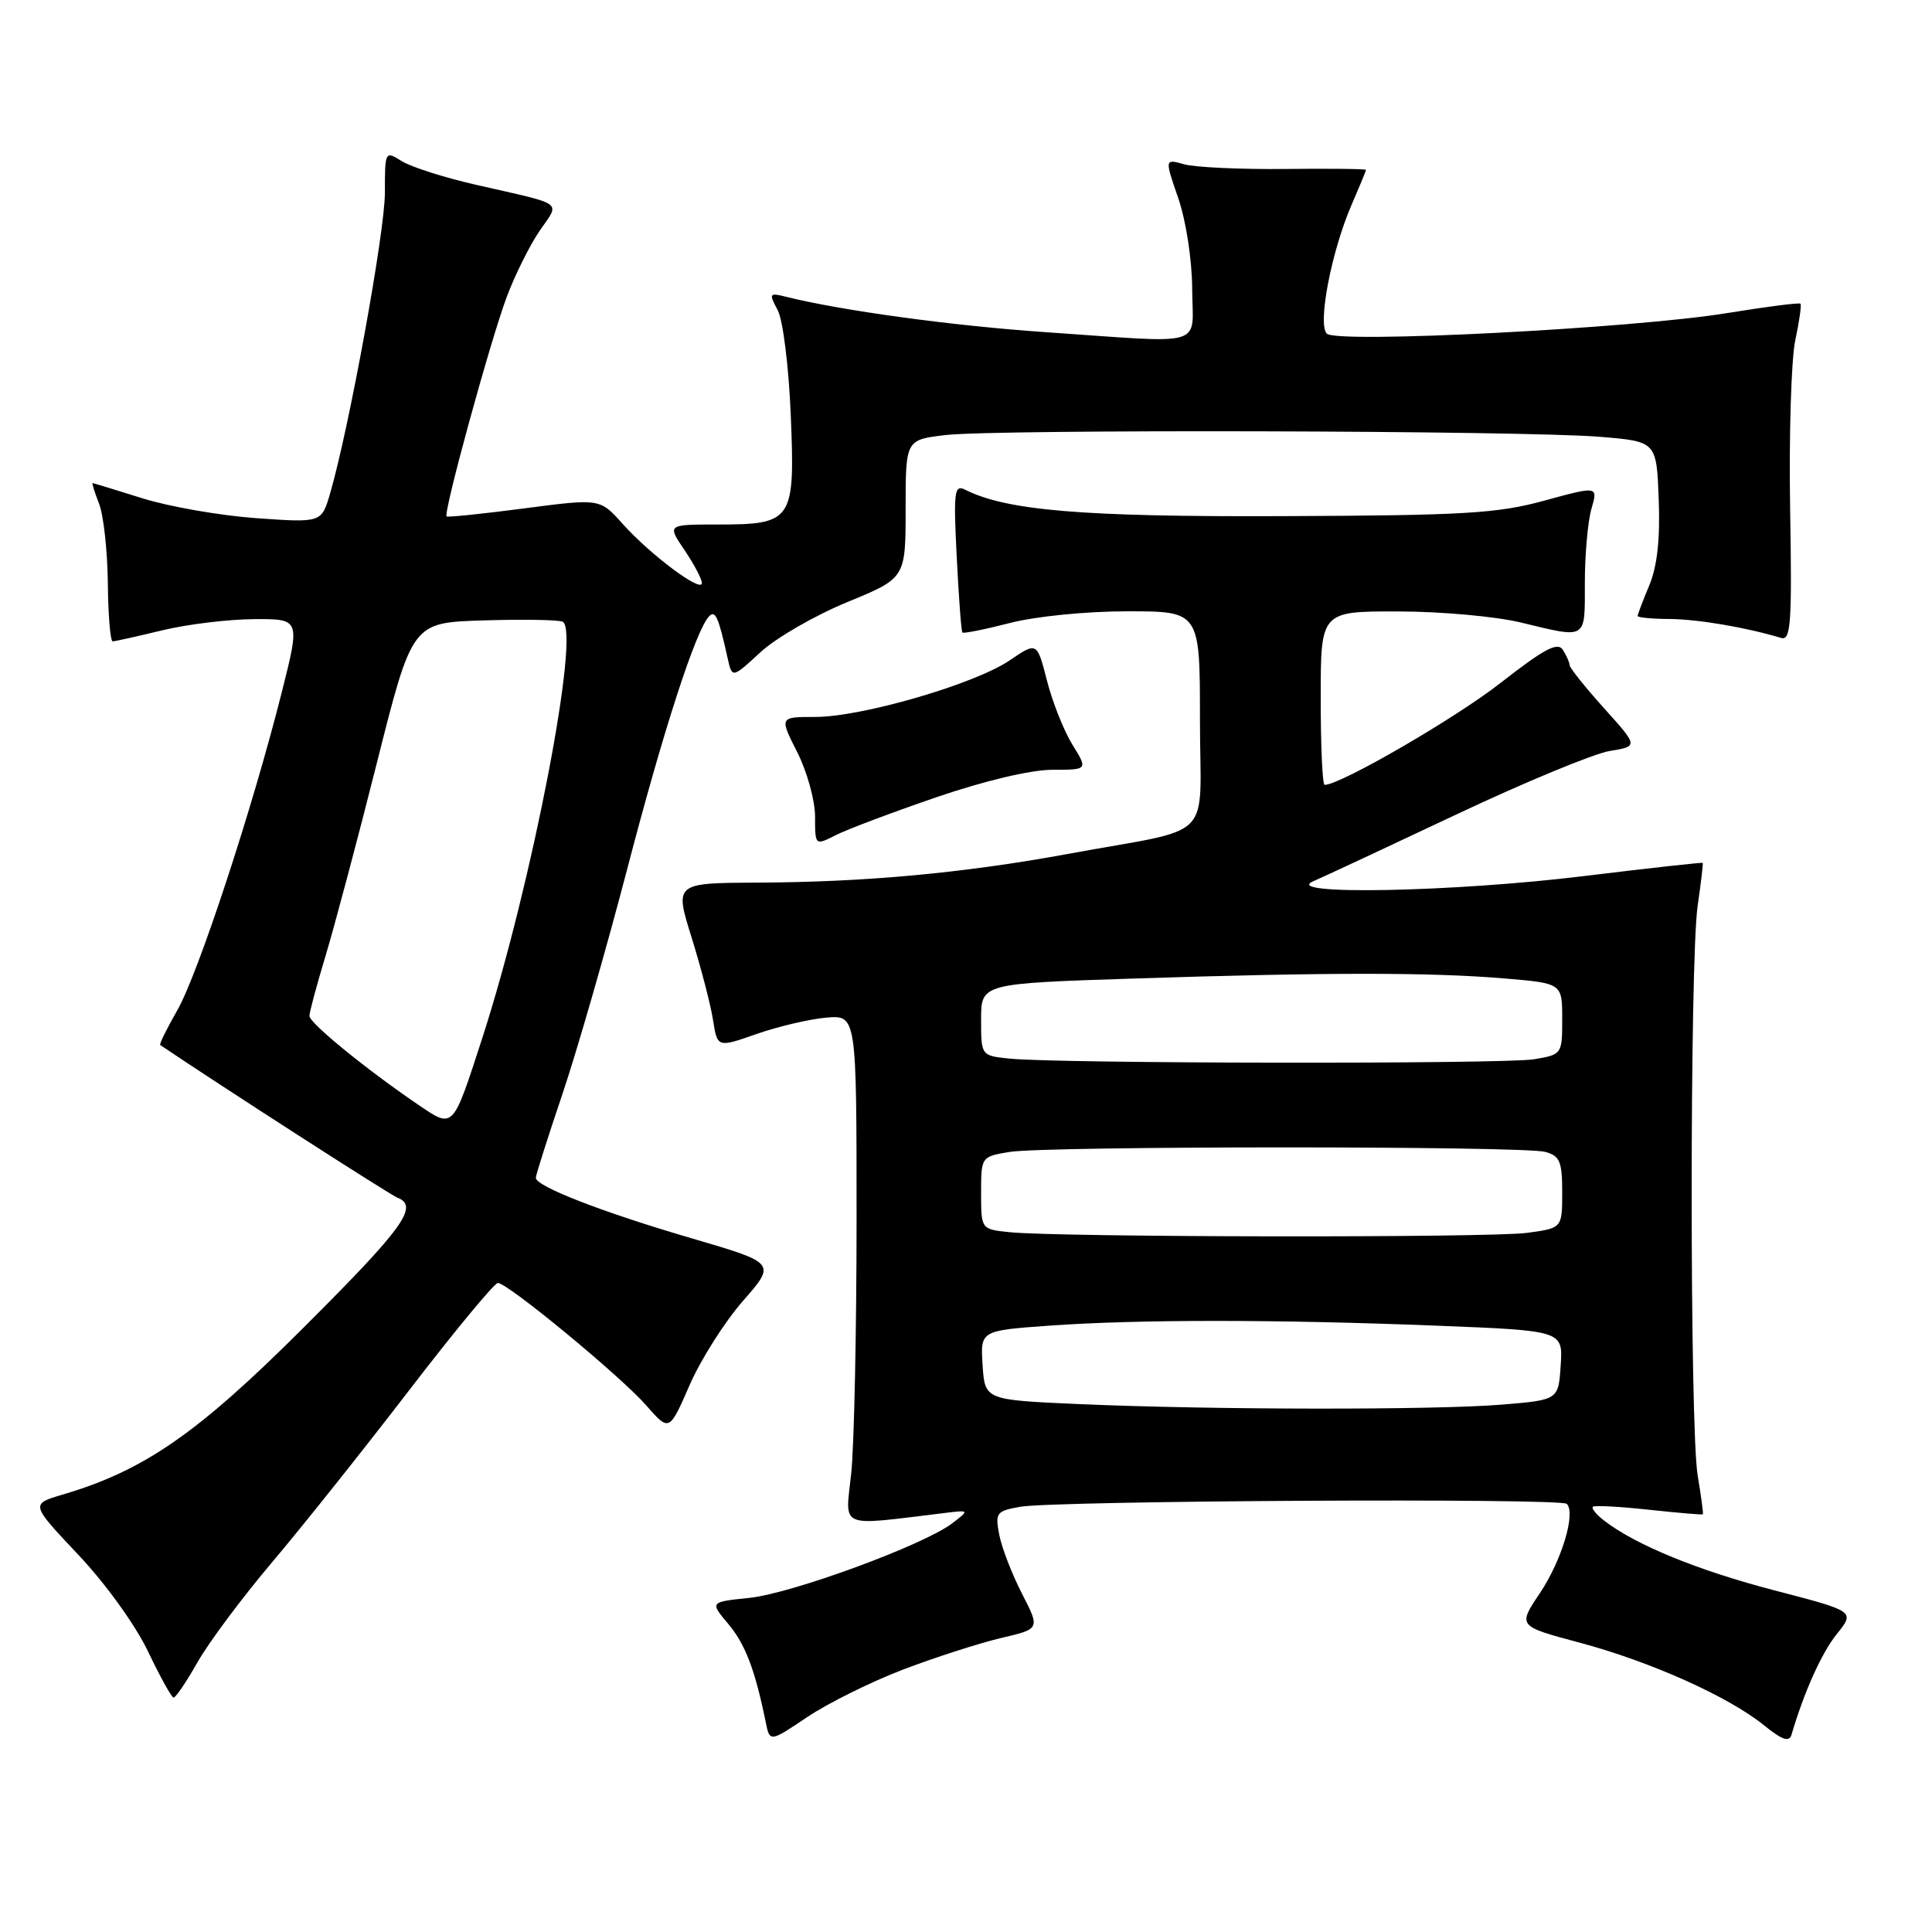 <?xml version="1.0" encoding="UTF-8" standalone="no"?>
<!DOCTYPE svg PUBLIC "-//W3C//DTD SVG 1.1//EN" "http://www.w3.org/Graphics/SVG/1.1/DTD/svg11.dtd" >
<svg xmlns="http://www.w3.org/2000/svg" xmlns:xlink="http://www.w3.org/1999/xlink" version="1.1" viewBox="0 0 256 256">
 <g >
 <path fill="currentColor"
d=" M 119.73 221.20 C 124.00 219.58 129.82 217.71 132.66 217.04 C 137.82 215.84 137.82 215.84 135.42 211.17 C 134.10 208.60 132.74 205.10 132.41 203.38 C 131.84 200.46 132.02 200.22 135.15 199.66 C 139.74 198.84 206.81 198.48 207.61 199.27 C 208.83 200.50 206.92 206.81 204.03 211.12 C 201.11 215.47 201.11 215.47 209.31 217.66 C 218.73 220.18 229.05 224.81 233.74 228.61 C 236.13 230.55 237.08 230.88 237.38 229.87 C 239.07 224.14 241.36 219.04 243.40 216.50 C 245.80 213.51 245.80 213.51 235.15 210.74 C 225.01 208.10 216.78 204.74 212.57 201.50 C 211.51 200.69 210.84 199.86 211.07 199.65 C 211.31 199.45 214.65 199.63 218.50 200.05 C 222.35 200.46 225.56 200.74 225.64 200.65 C 225.72 200.57 225.41 198.25 224.95 195.50 C 223.89 189.12 223.89 127.29 224.95 120.00 C 225.39 116.97 225.69 114.43 225.62 114.34 C 225.56 114.25 218.53 115.03 210.00 116.07 C 192.71 118.20 169.70 118.65 174.00 116.78 C 175.38 116.18 183.93 112.19 193.00 107.91 C 202.07 103.63 211.21 99.85 213.29 99.51 C 217.09 98.89 217.09 98.89 212.54 93.84 C 210.04 91.06 207.99 88.49 207.98 88.14 C 207.98 87.79 207.57 86.87 207.09 86.11 C 206.40 85.02 204.62 85.97 198.86 90.47 C 192.86 95.17 177.62 104.00 175.52 104.00 C 175.23 104.00 175.00 98.83 175.00 92.50 C 175.00 81.00 175.00 81.00 185.25 81.02 C 190.89 81.02 198.20 81.68 201.50 82.48 C 210.38 84.62 210.00 84.86 210.00 77.24 C 210.00 73.53 210.39 69.11 210.87 67.44 C 211.75 64.39 211.75 64.39 204.62 66.34 C 198.42 68.04 193.95 68.30 170.00 68.39 C 143.48 68.50 133.38 67.66 127.89 64.89 C 126.45 64.17 126.33 65.11 126.77 73.79 C 127.04 79.13 127.37 83.64 127.52 83.81 C 127.66 83.97 130.48 83.41 133.78 82.56 C 137.19 81.67 143.94 81.00 149.39 81.00 C 159.00 81.00 159.00 81.00 159.00 95.38 C 159.00 111.89 161.36 109.49 141.50 113.15 C 127.74 115.68 114.69 116.89 100.44 116.95 C 89.38 117.00 89.38 117.00 91.65 124.25 C 92.89 128.24 94.17 133.15 94.48 135.16 C 95.06 138.83 95.06 138.83 100.28 137.00 C 103.15 136.00 107.30 135.03 109.50 134.84 C 113.50 134.51 113.50 134.51 113.50 161.50 C 113.50 176.35 113.18 191.53 112.79 195.23 C 112.00 202.67 110.91 202.20 125.00 200.50 C 128.50 200.07 128.50 200.07 126.17 201.85 C 122.41 204.72 104.95 211.14 99.28 211.73 C 94.05 212.27 94.05 212.27 96.50 215.18 C 98.75 217.86 100.04 221.22 101.46 228.18 C 102.00 230.86 102.00 230.86 106.98 227.51 C 109.72 225.67 115.46 222.83 119.73 221.20 Z  M 26.18 220.24 C 27.66 217.63 32.10 211.68 36.06 207.00 C 40.02 202.32 48.17 192.09 54.19 184.25 C 60.21 176.41 65.51 170.00 65.97 170.00 C 67.27 170.00 82.18 182.30 85.61 186.20 C 88.68 189.71 88.68 189.71 91.36 183.57 C 92.83 180.19 96.01 175.16 98.44 172.39 C 102.84 167.36 102.84 167.36 91.67 164.09 C 79.84 160.63 71.00 157.20 71.00 156.07 C 71.00 155.70 72.59 150.69 74.53 144.95 C 76.47 139.20 80.32 125.82 83.09 115.22 C 87.90 96.75 92.21 83.46 93.97 81.65 C 94.79 80.82 95.21 81.78 96.41 87.19 C 97.01 89.89 97.01 89.89 100.76 86.43 C 102.81 84.53 107.99 81.54 112.25 79.79 C 120.00 76.61 120.00 76.61 120.00 67.44 C 120.00 58.28 120.00 58.28 125.25 57.65 C 131.83 56.86 201.88 57.04 212.00 57.88 C 219.50 58.50 219.50 58.50 219.79 66.18 C 219.99 71.42 219.59 75.04 218.54 77.56 C 217.69 79.58 217.00 81.41 217.00 81.62 C 217.00 81.83 218.91 82.01 221.25 82.02 C 224.98 82.05 231.37 83.13 236.00 84.53 C 237.30 84.92 237.46 82.64 237.20 67.32 C 237.04 57.62 237.35 47.61 237.88 45.10 C 238.42 42.58 238.73 40.40 238.57 40.24 C 238.41 40.08 234.05 40.64 228.89 41.48 C 216.44 43.52 177.14 45.54 175.81 44.21 C 174.56 42.96 176.43 33.26 179.10 27.12 C 180.14 24.72 181.00 22.64 181.00 22.51 C 181.00 22.38 176.16 22.32 170.25 22.39 C 164.34 22.45 158.33 22.17 156.91 21.77 C 154.32 21.04 154.32 21.04 156.13 26.27 C 157.15 29.24 157.95 34.42 157.97 38.25 C 158.01 46.16 160.23 45.50 138.50 44.01 C 126.24 43.17 111.49 41.16 104.14 39.32 C 101.93 38.77 101.86 38.88 103.04 41.08 C 103.75 42.39 104.51 48.55 104.78 54.99 C 105.36 69.04 105.05 69.50 95.05 69.50 C 88.40 69.50 88.40 69.50 90.70 72.89 C 91.96 74.75 93.00 76.72 93.00 77.26 C 93.00 78.61 86.14 73.49 82.50 69.41 C 79.50 66.05 79.50 66.05 69.50 67.36 C 64.00 68.08 59.36 68.56 59.18 68.43 C 58.69 68.07 64.95 45.21 67.15 39.33 C 68.22 36.48 70.16 32.56 71.48 30.62 C 74.21 26.60 75.08 27.23 63.00 24.47 C 58.88 23.53 54.49 22.13 53.25 21.36 C 51.02 19.96 51.00 20.00 51.00 25.54 C 51.00 30.75 46.27 56.68 43.74 65.39 C 42.60 69.27 42.60 69.27 33.96 68.66 C 29.21 68.32 22.44 67.14 18.91 66.04 C 15.38 64.93 12.40 64.02 12.27 64.01 C 12.15 64.01 12.54 65.24 13.13 66.75 C 13.72 68.26 14.24 72.99 14.29 77.25 C 14.33 81.51 14.62 84.99 14.93 84.98 C 15.25 84.98 18.20 84.32 21.50 83.52 C 24.80 82.72 30.26 82.06 33.64 82.04 C 39.79 82.00 39.79 82.00 37.33 91.75 C 33.45 107.16 26.24 129.09 23.48 133.89 C 22.09 136.31 21.08 138.37 21.23 138.47 C 29.19 143.85 51.70 158.33 52.66 158.70 C 55.56 159.81 53.48 162.69 40.25 175.89 C 26.13 189.99 19.11 194.85 8.27 198.05 C 4.04 199.30 4.04 199.30 10.40 206.04 C 14.00 209.85 17.99 215.40 19.62 218.84 C 21.21 222.17 22.73 224.92 23.00 224.94 C 23.27 224.96 24.71 222.84 26.18 220.24 Z  M 124.10 105.63 C 130.44 103.46 136.61 102.00 139.43 102.00 C 144.16 102.00 144.16 102.00 142.10 98.67 C 140.97 96.84 139.45 93.02 138.73 90.19 C 137.41 85.04 137.41 85.04 133.79 87.50 C 129.16 90.65 114.20 95.00 108.02 95.00 C 103.27 95.00 103.27 95.00 105.64 99.67 C 106.94 102.24 108.00 106.07 108.00 108.20 C 108.00 112.05 108.00 112.05 110.75 110.66 C 112.26 109.89 118.27 107.63 124.10 105.63 Z  M 143.00 186.05 C 130.50 185.50 130.50 185.50 130.20 180.90 C 129.90 176.31 129.90 176.31 139.11 175.65 C 150.84 174.82 169.17 174.82 190.39 175.66 C 207.10 176.32 207.10 176.32 206.80 180.91 C 206.50 185.50 206.50 185.50 199.00 186.12 C 190.10 186.85 160.56 186.82 143.00 186.05 Z  M 133.75 163.27 C 130.00 162.88 130.00 162.88 130.00 158.07 C 130.00 153.29 130.02 153.26 133.75 152.64 C 138.58 151.84 201.78 151.83 204.75 152.63 C 206.68 153.15 207.00 153.90 207.00 157.98 C 207.00 162.73 207.00 162.73 202.36 163.36 C 197.51 164.03 140.26 163.95 133.75 163.27 Z  M 133.75 140.27 C 130.00 139.88 130.00 139.88 130.00 135.10 C 130.00 130.32 130.00 130.32 150.25 129.66 C 175.86 128.83 189.66 128.83 199.35 129.65 C 207.00 130.29 207.00 130.29 207.00 135.02 C 207.00 139.70 206.97 139.74 203.25 140.36 C 199.28 141.01 140.14 140.94 133.75 140.27 Z  M 55.43 146.39 C 48.59 141.75 41.00 135.56 41.00 134.62 C 41.00 134.12 41.97 130.52 43.15 126.61 C 44.33 122.70 47.40 111.17 49.96 101.00 C 54.62 82.50 54.62 82.50 63.99 82.21 C 69.14 82.05 73.88 82.12 74.53 82.37 C 77.01 83.33 70.50 117.17 63.92 137.50 C 59.95 149.75 60.12 149.57 55.43 146.39 Z "/>
</g>
</svg>